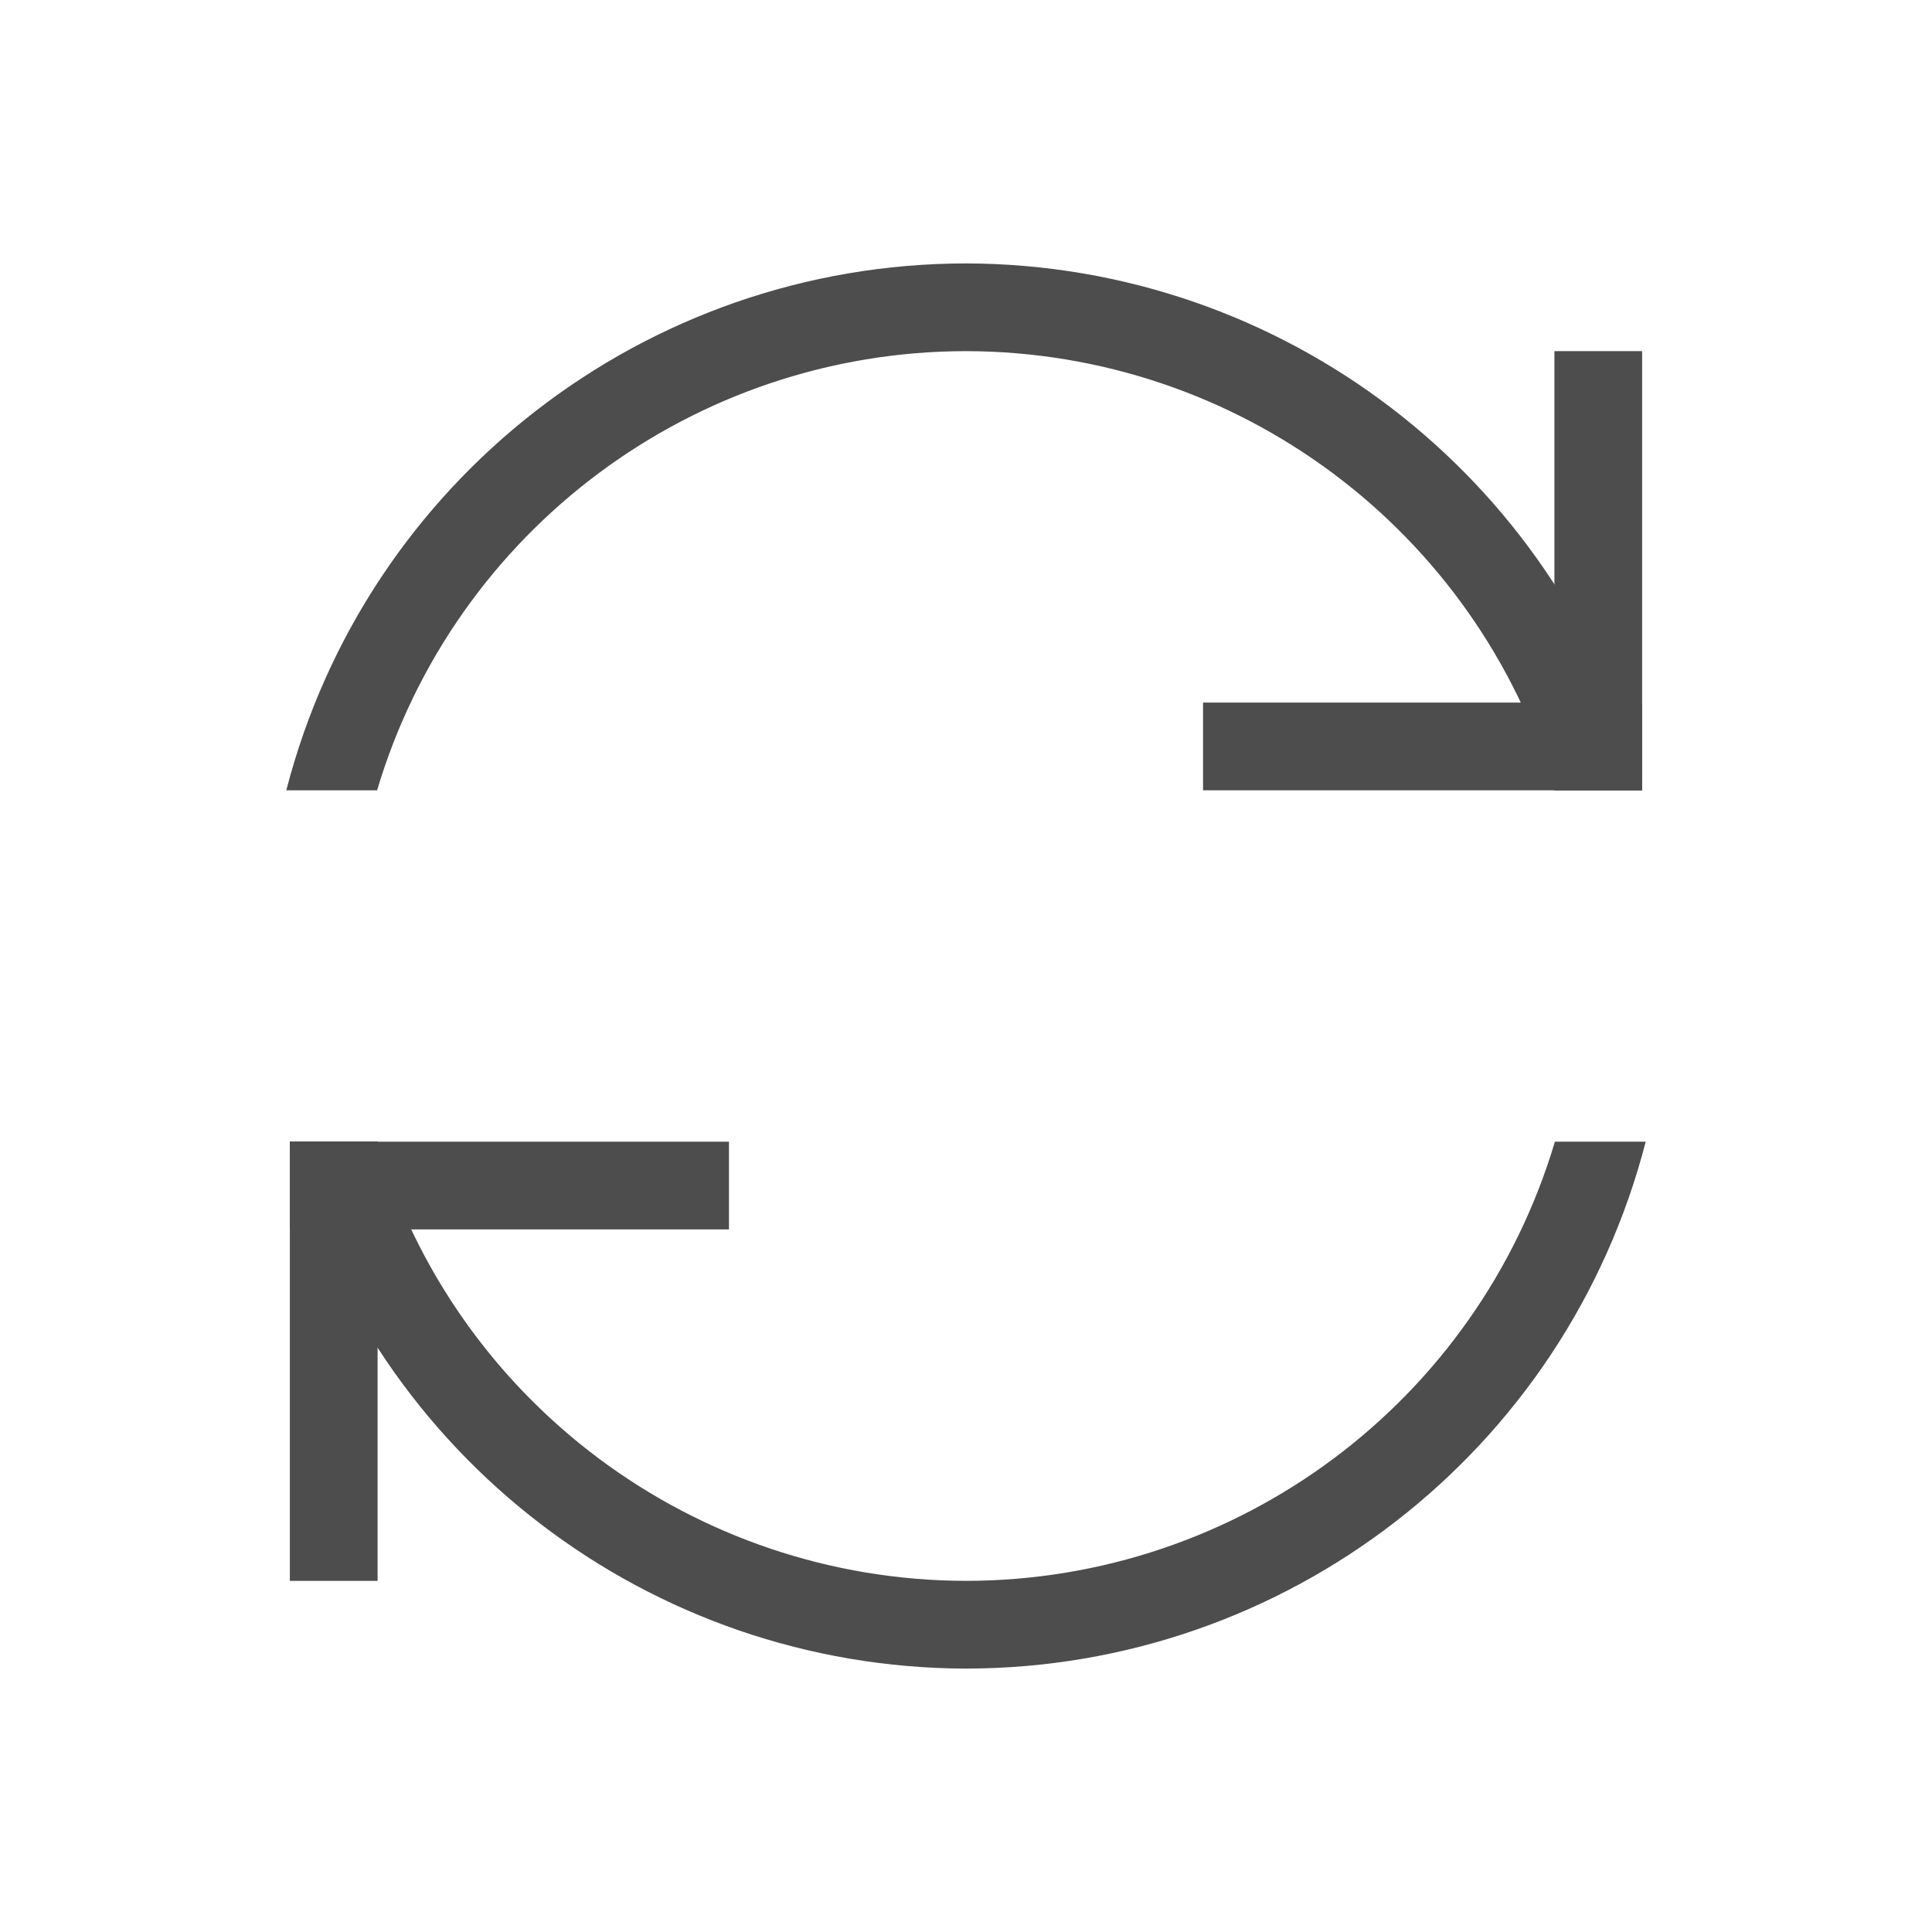 <?xml version="1.0" encoding="UTF-8"?>
<svg xmlns="http://www.w3.org/2000/svg" xmlns:xlink="http://www.w3.org/1999/xlink" width="32pt" height="32pt" viewBox="0 0 32 32" version="1.1">
<g id="surface1">
<path style=" stroke:none;fill-rule:nonzero;fill:rgb(30.196%,30.196%,30.196%);fill-opacity:1;" d="M 16 4.363 C 10.695 4.367 6.066 7.957 4.742 13.09 L 6.246 13.09 C 7.531 8.777 11.5 5.82 16 5.816 C 20.5 5.824 24.461 8.781 25.746 13.09 L 27.199 13.09 L 27.199 12.926 C 25.816 7.879 21.234 4.375 16 4.363 Z M 4.801 18.91 L 4.801 19.074 C 6.184 24.121 10.766 27.625 16 27.637 C 21.305 27.633 25.934 24.043 27.258 18.91 L 25.754 18.91 C 24.469 23.223 20.5 26.18 16 26.184 C 11.5 26.176 7.539 23.219 6.254 18.91 Z M 4.801 18.91 "/>
<path style=" stroke:none;fill-rule:nonzero;fill:rgb(30.196%,30.196%,30.196%);fill-opacity:1;" d="M 19.926 11.637 L 27.199 11.637 L 27.199 13.09 L 19.926 13.09 Z M 19.926 11.637 "/>
<path style=" stroke:none;fill-rule:nonzero;fill:rgb(30.196%,30.196%,30.196%);fill-opacity:1;" d="M 27.199 5.816 L 27.199 13.09 L 25.746 13.09 L 25.746 5.816 Z M 27.199 5.816 "/>
<path style=" stroke:none;fill-rule:nonzero;fill:rgb(30.196%,30.196%,30.196%);fill-opacity:1;" d="M 6.254 18.91 L 6.254 26.184 L 4.801 26.184 L 4.801 18.91 Z M 6.254 18.91 "/>
<path style=" stroke:none;fill-rule:nonzero;fill:rgb(30.196%,30.196%,30.196%);fill-opacity:1;" d="M 4.801 18.91 L 12.074 18.91 L 12.074 20.363 L 4.801 20.363 Z M 4.801 18.91 "/>
</g>
</svg>
